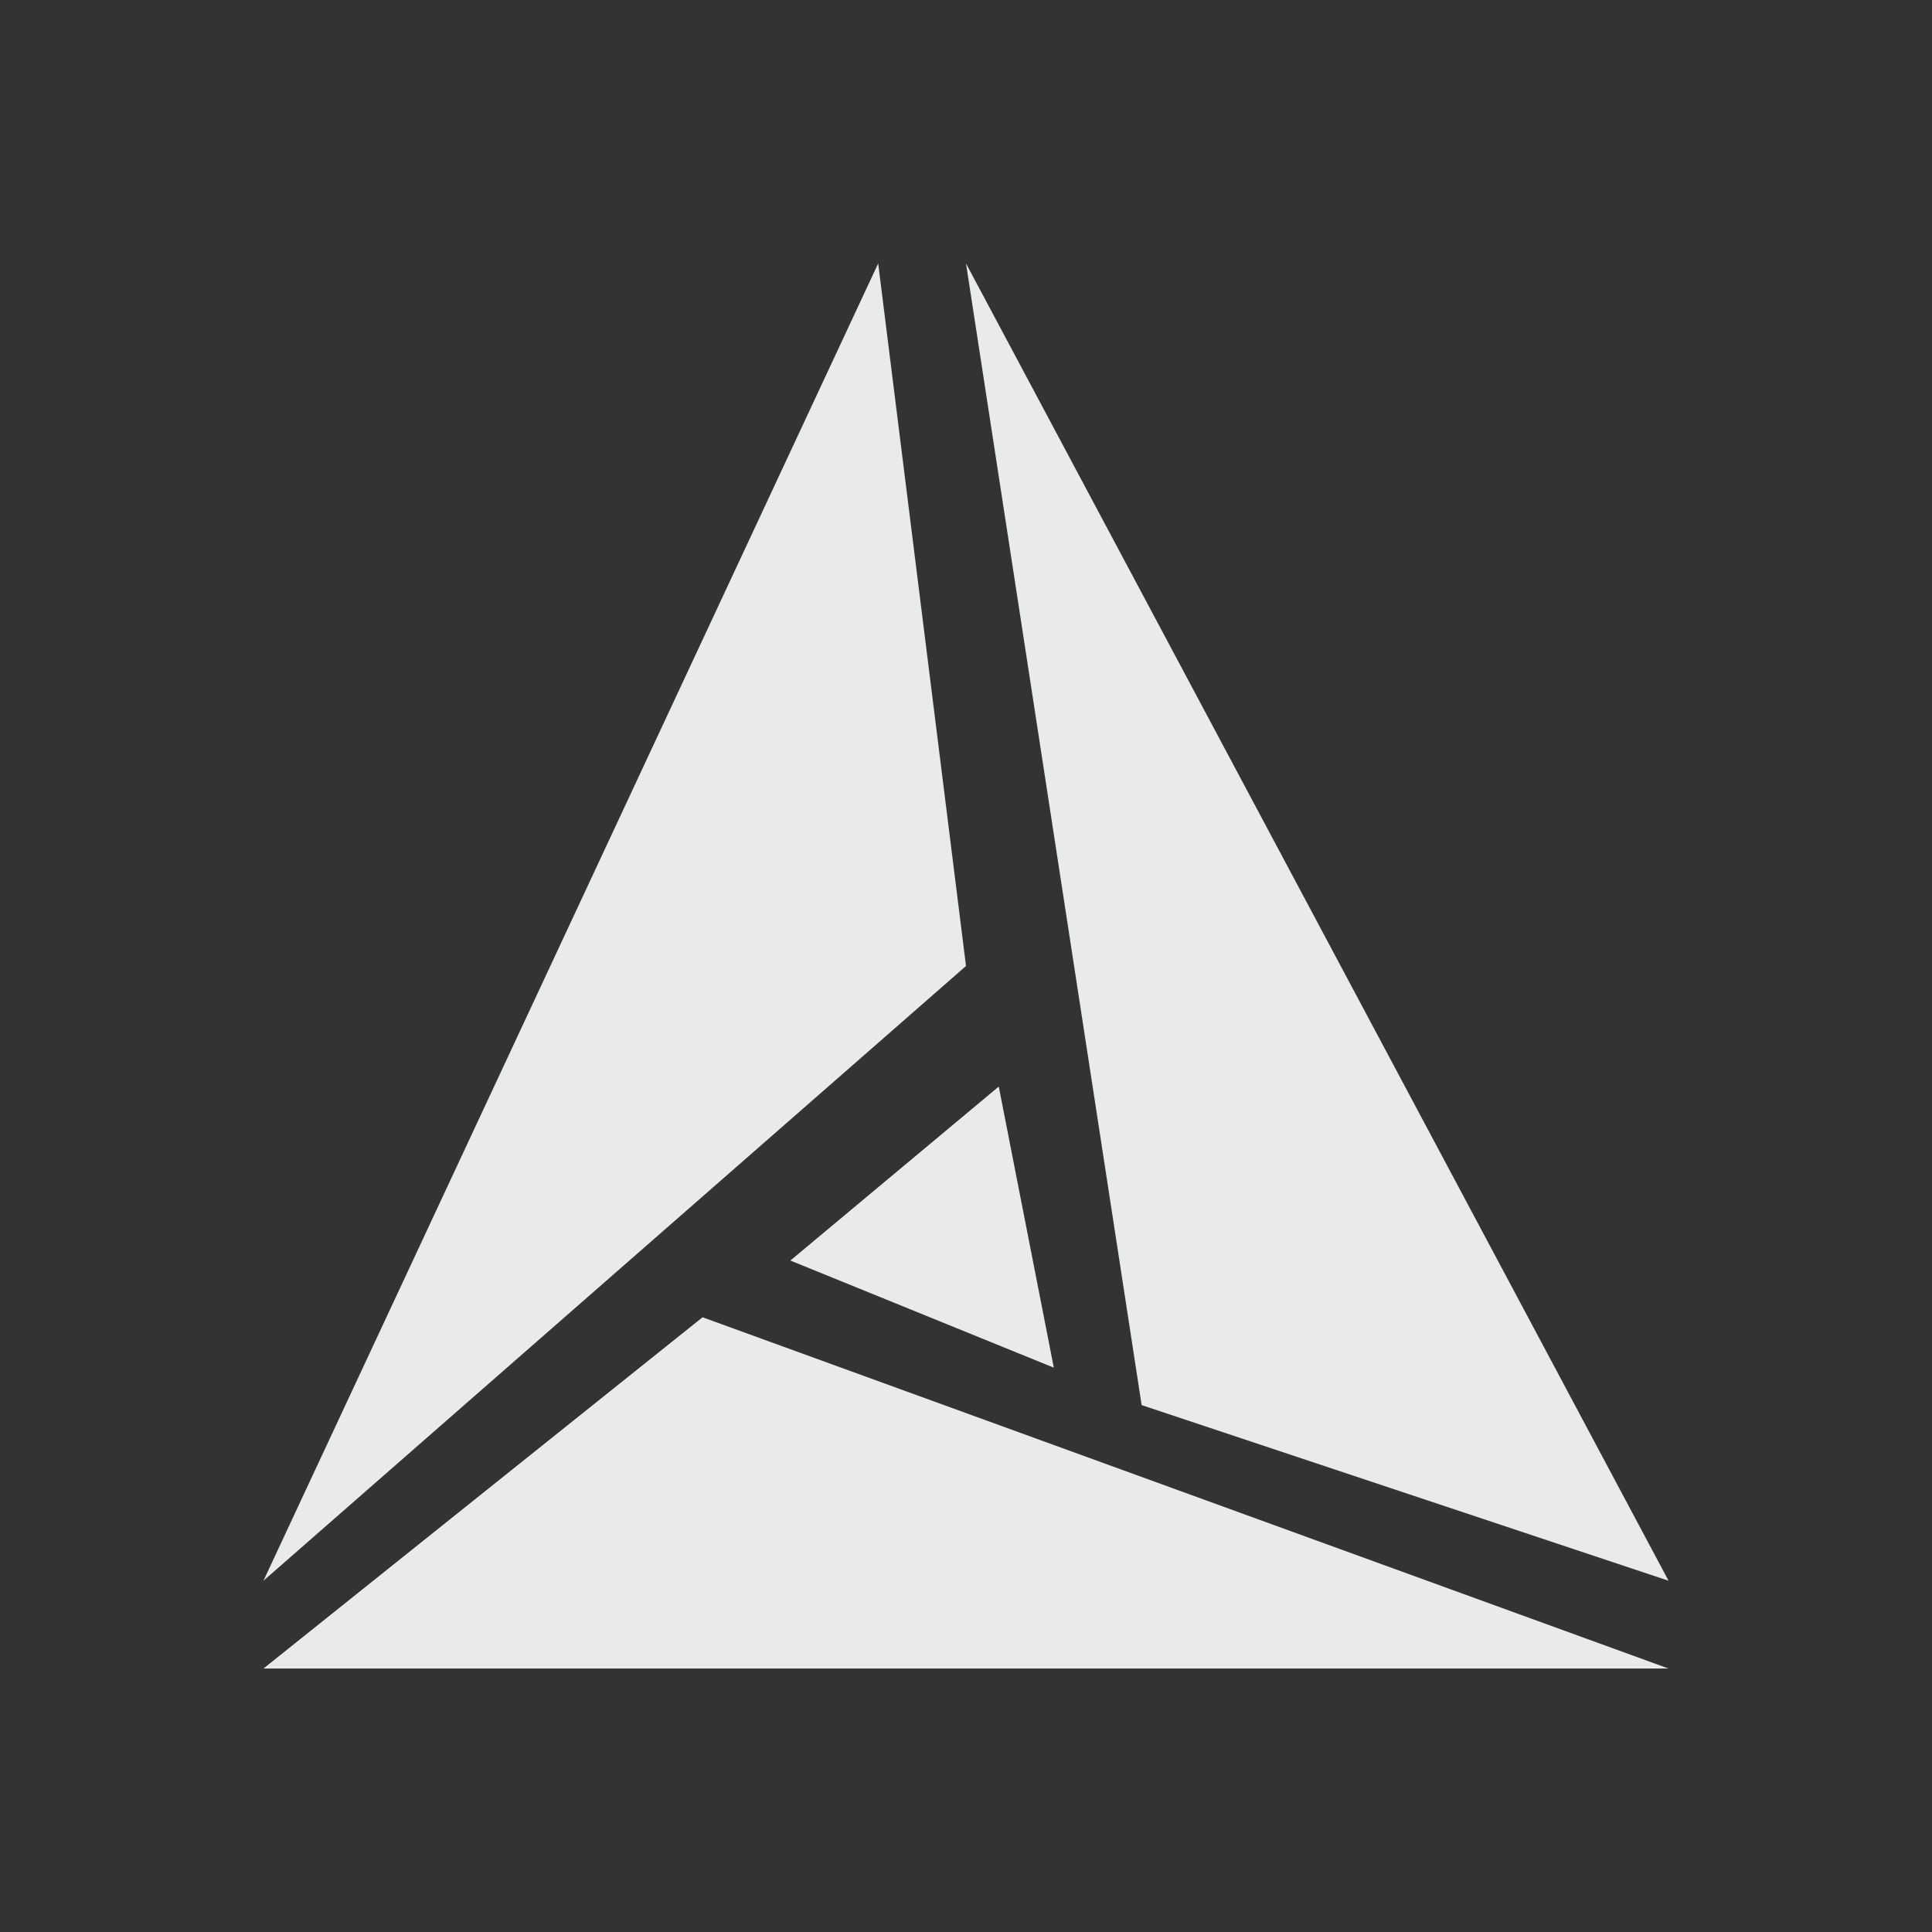 <?xml version="1.0" encoding="UTF-8" standalone="no"?>
<svg
   xmlns:dc="http://purl.org/dc/elements/1.1/"
   xmlns:cc="http://creativecommons.org/ns#"
   xmlns:rdf="http://www.w3.org/1999/02/22-rdf-syntax-ns#"
   xmlns:svg="http://www.w3.org/2000/svg"
   xmlns="http://www.w3.org/2000/svg"
   id="svg3"
   version="1.1"
   viewBox="-3 -3 22 22" width="44" height="44">
  <rect x="-3" y="-3" width="22" height="22" fill="#333333" stroke="none"/>
  <defs
     id="defs7" />
  <path
     id="path832"
     d="M 7 0 L 0 15 L 8 8 L 7 0 z M 8 0 L 10 13 L 16 15 L 8 0 z M 8.373 9.373 L 6 11.354 L 9 12.574 L 8.373 9.373 z M 5 12 L 0 16 L 16 16 L 5 12 z "
     style="fill:#f1f2f2;stroke:none;stroke-width:0.055px;stroke-linecap:butt;stroke-linejoin:miter;stroke-opacity:1;fill-opacity:0.958" />
</svg>
